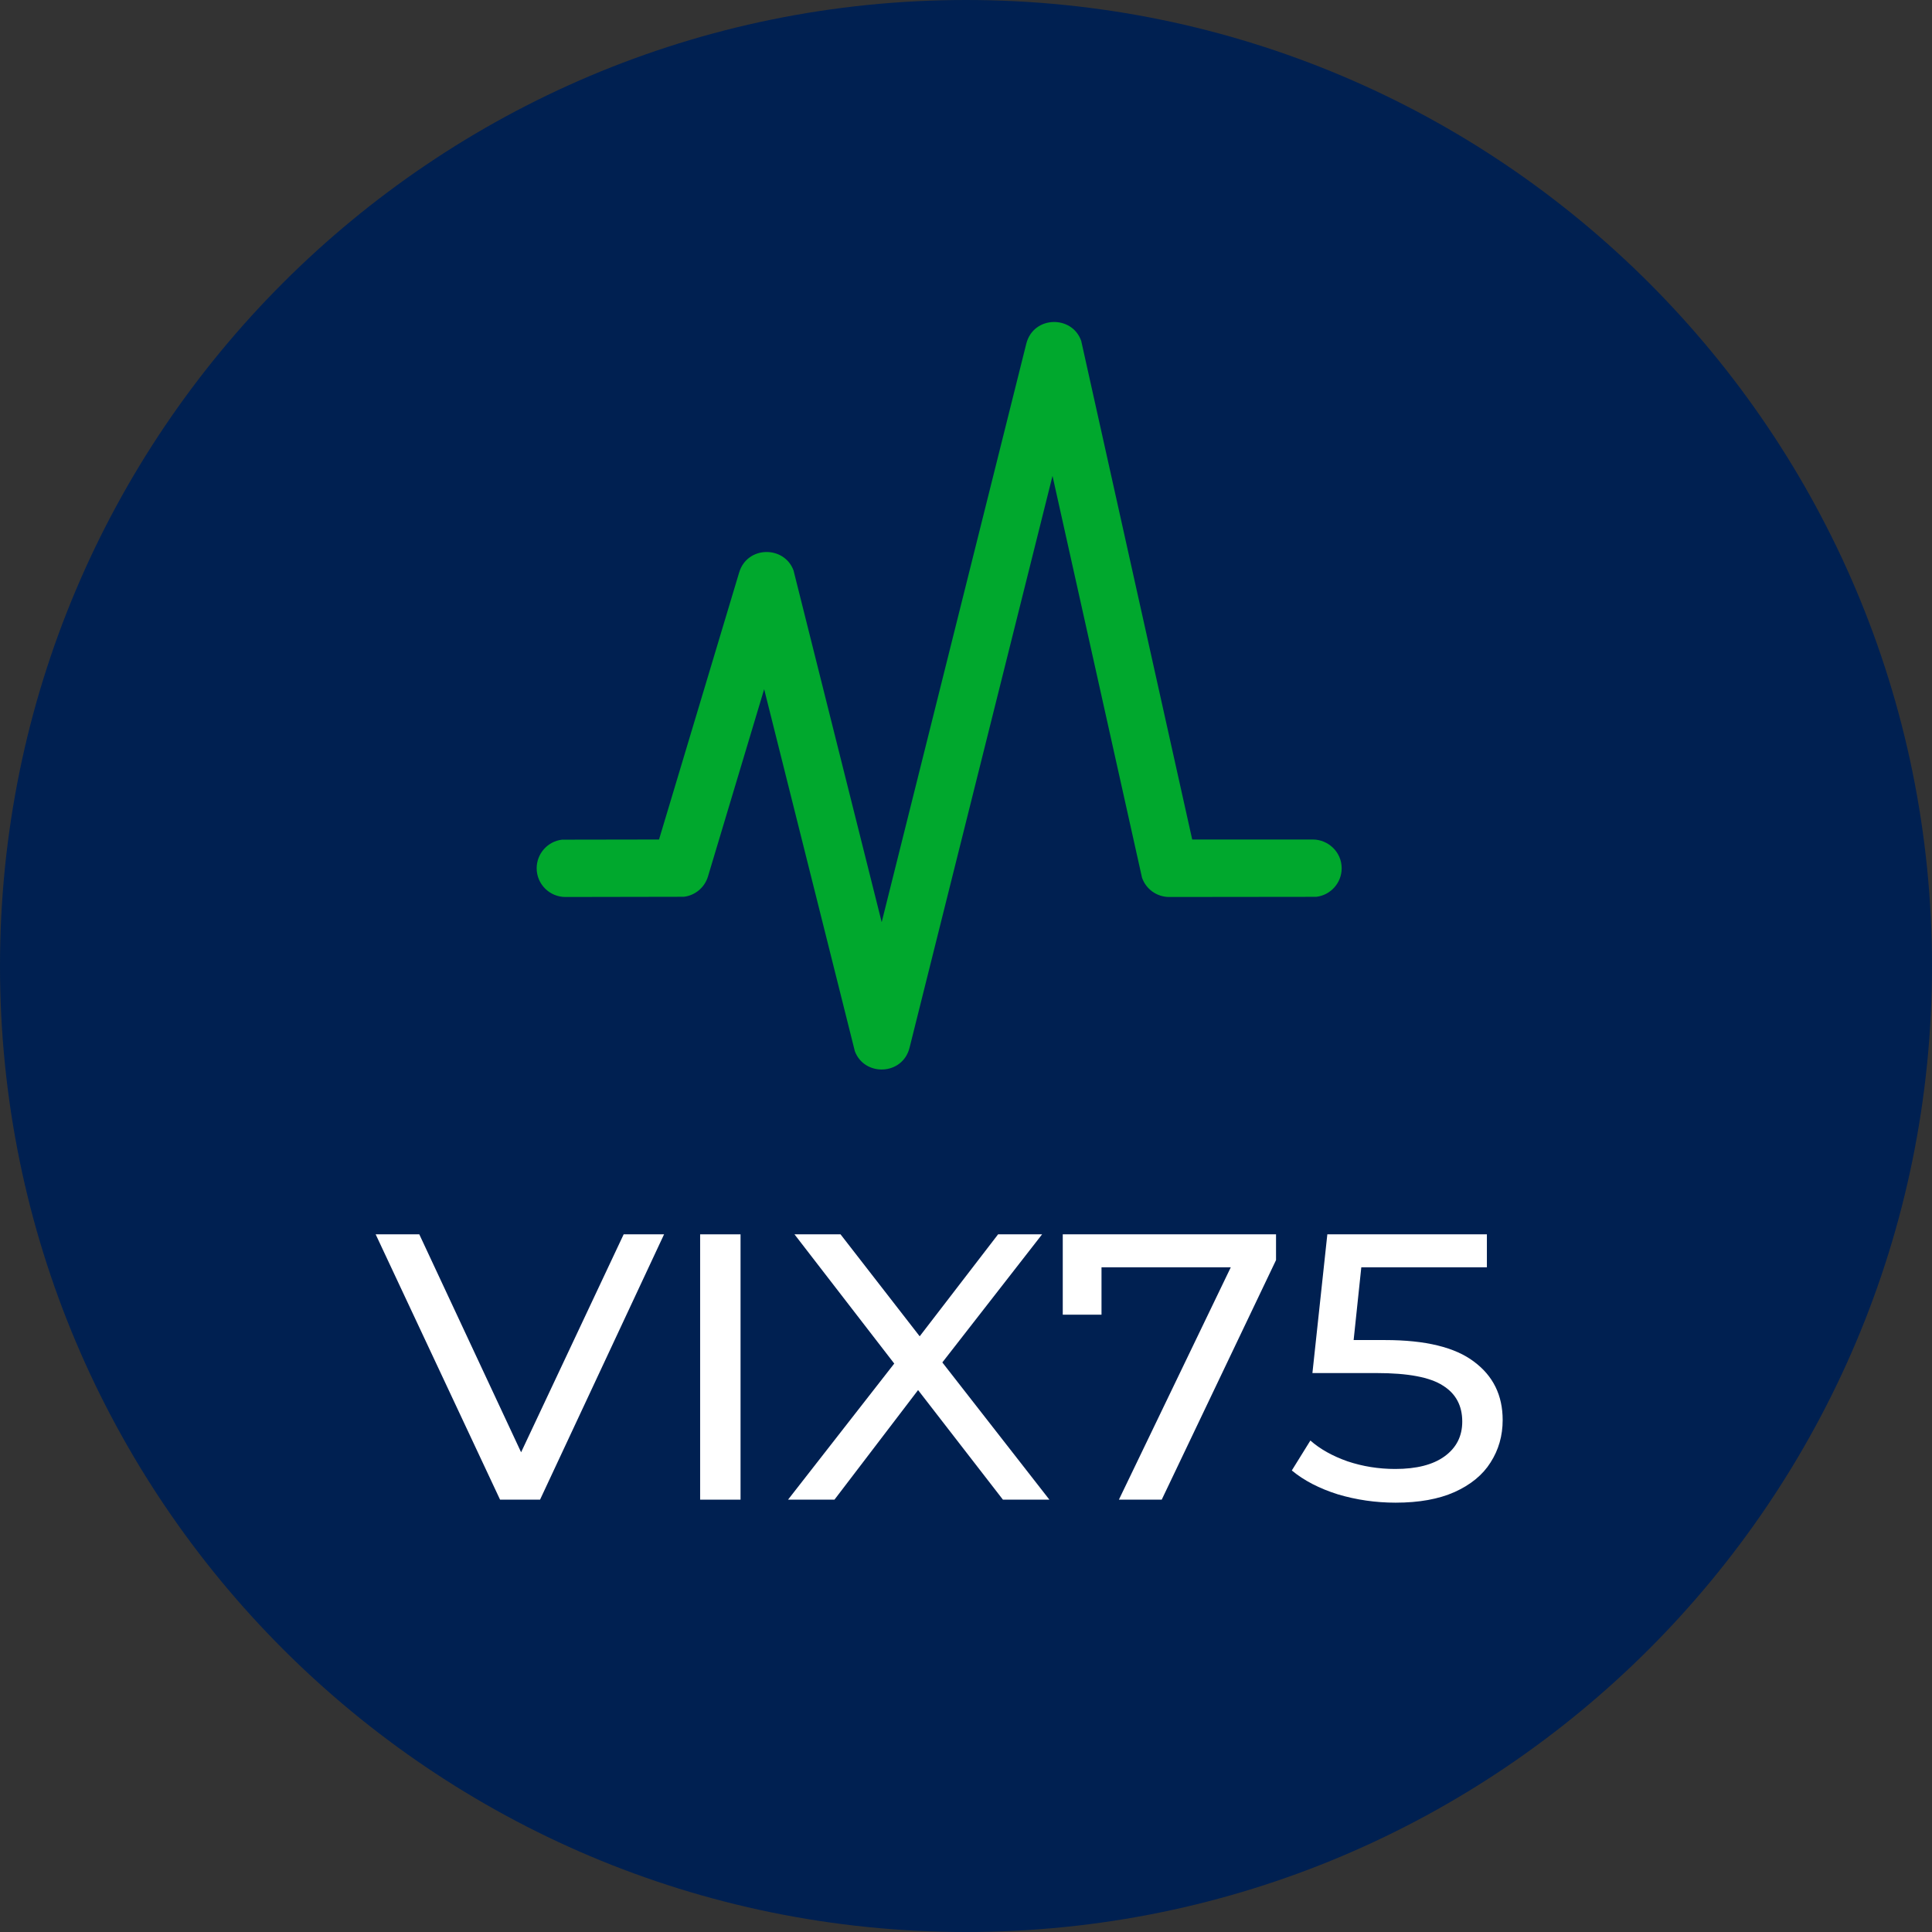 <svg width="36" height="36" viewBox="0 0 36 36" fill="none" xmlns="http://www.w3.org/2000/svg">
<rect x="0" y="0" width="36" height="36" fill="#333333" stroke="none"/>
<g clip-path="url(#clip0_1623_25)">
<path d="M0 18C0 8.059 8.059 0 18 0C27.941 0 36 8.059 36 18C36 27.941 27.941 36 18 36C8.059 36 0 27.941 0 18Z" fill="#002051"/>
<path d="M19.123 6.406C19.255 5.88 19.979 5.868 20.147 6.353L22.215 15.643H24.464C24.739 15.643 25 15.867 25 16.179C25 16.453 24.793 16.68 24.527 16.711L21.786 16.714C21.556 16.714 21.354 16.568 21.28 16.355L19.612 8.868L16.948 19.523C16.819 20.041 16.107 20.063 15.929 19.588L14.239 12.842L13.192 16.332C13.13 16.538 12.952 16.686 12.742 16.71L10.536 16.714C10.24 16.714 10 16.474 10 16.179C10 15.904 10.207 15.677 10.473 15.646L12.28 15.643L13.773 10.668C13.922 10.168 14.612 10.163 14.786 10.628L16.429 17.183L19.123 6.406Z" fill="#00A82D"/>
<path d="M12.374 23L10.063 27.944H9.318L7 23H7.813L9.71 27.061L11.621 23H12.374Z" fill="white"/>
<path d="M13.046 23H13.799V27.944H13.046V23Z" fill="white"/>
<path d="M18.688 27.944L17.107 25.902L15.549 27.944H14.684L16.663 25.408L14.804 23H15.662L17.137 24.9L18.598 23H19.418L17.559 25.387L19.554 27.944H18.688Z" fill="white"/>
<path d="M23.777 23V23.48L21.647 27.944H20.849L22.934 23.614H20.525V24.497H19.803V23H23.777Z" fill="white"/>
<path d="M25.81 24.97C26.562 24.97 27.114 25.105 27.466 25.373C27.822 25.637 28 25.999 28 26.46C28 26.752 27.925 27.016 27.774 27.251C27.629 27.482 27.405 27.666 27.104 27.802C26.808 27.934 26.442 28 26.005 28C25.634 28 25.275 27.948 24.929 27.845C24.583 27.736 24.297 27.588 24.071 27.4L24.417 26.842C24.598 27.002 24.829 27.131 25.11 27.23C25.391 27.324 25.687 27.372 25.998 27.372C26.394 27.372 26.7 27.294 26.916 27.138C27.137 26.978 27.247 26.762 27.247 26.489C27.247 26.192 27.127 25.968 26.886 25.818C26.645 25.662 26.234 25.585 25.652 25.585H24.455L24.733 23H27.706V23.614H25.366L25.223 24.97H25.81Z" fill="white"/>
</g>
<defs>
<clipPath id="clip0_1623_25">
<rect width="36" height="36" fill="white"/>
</clipPath>
</defs>
</svg>
